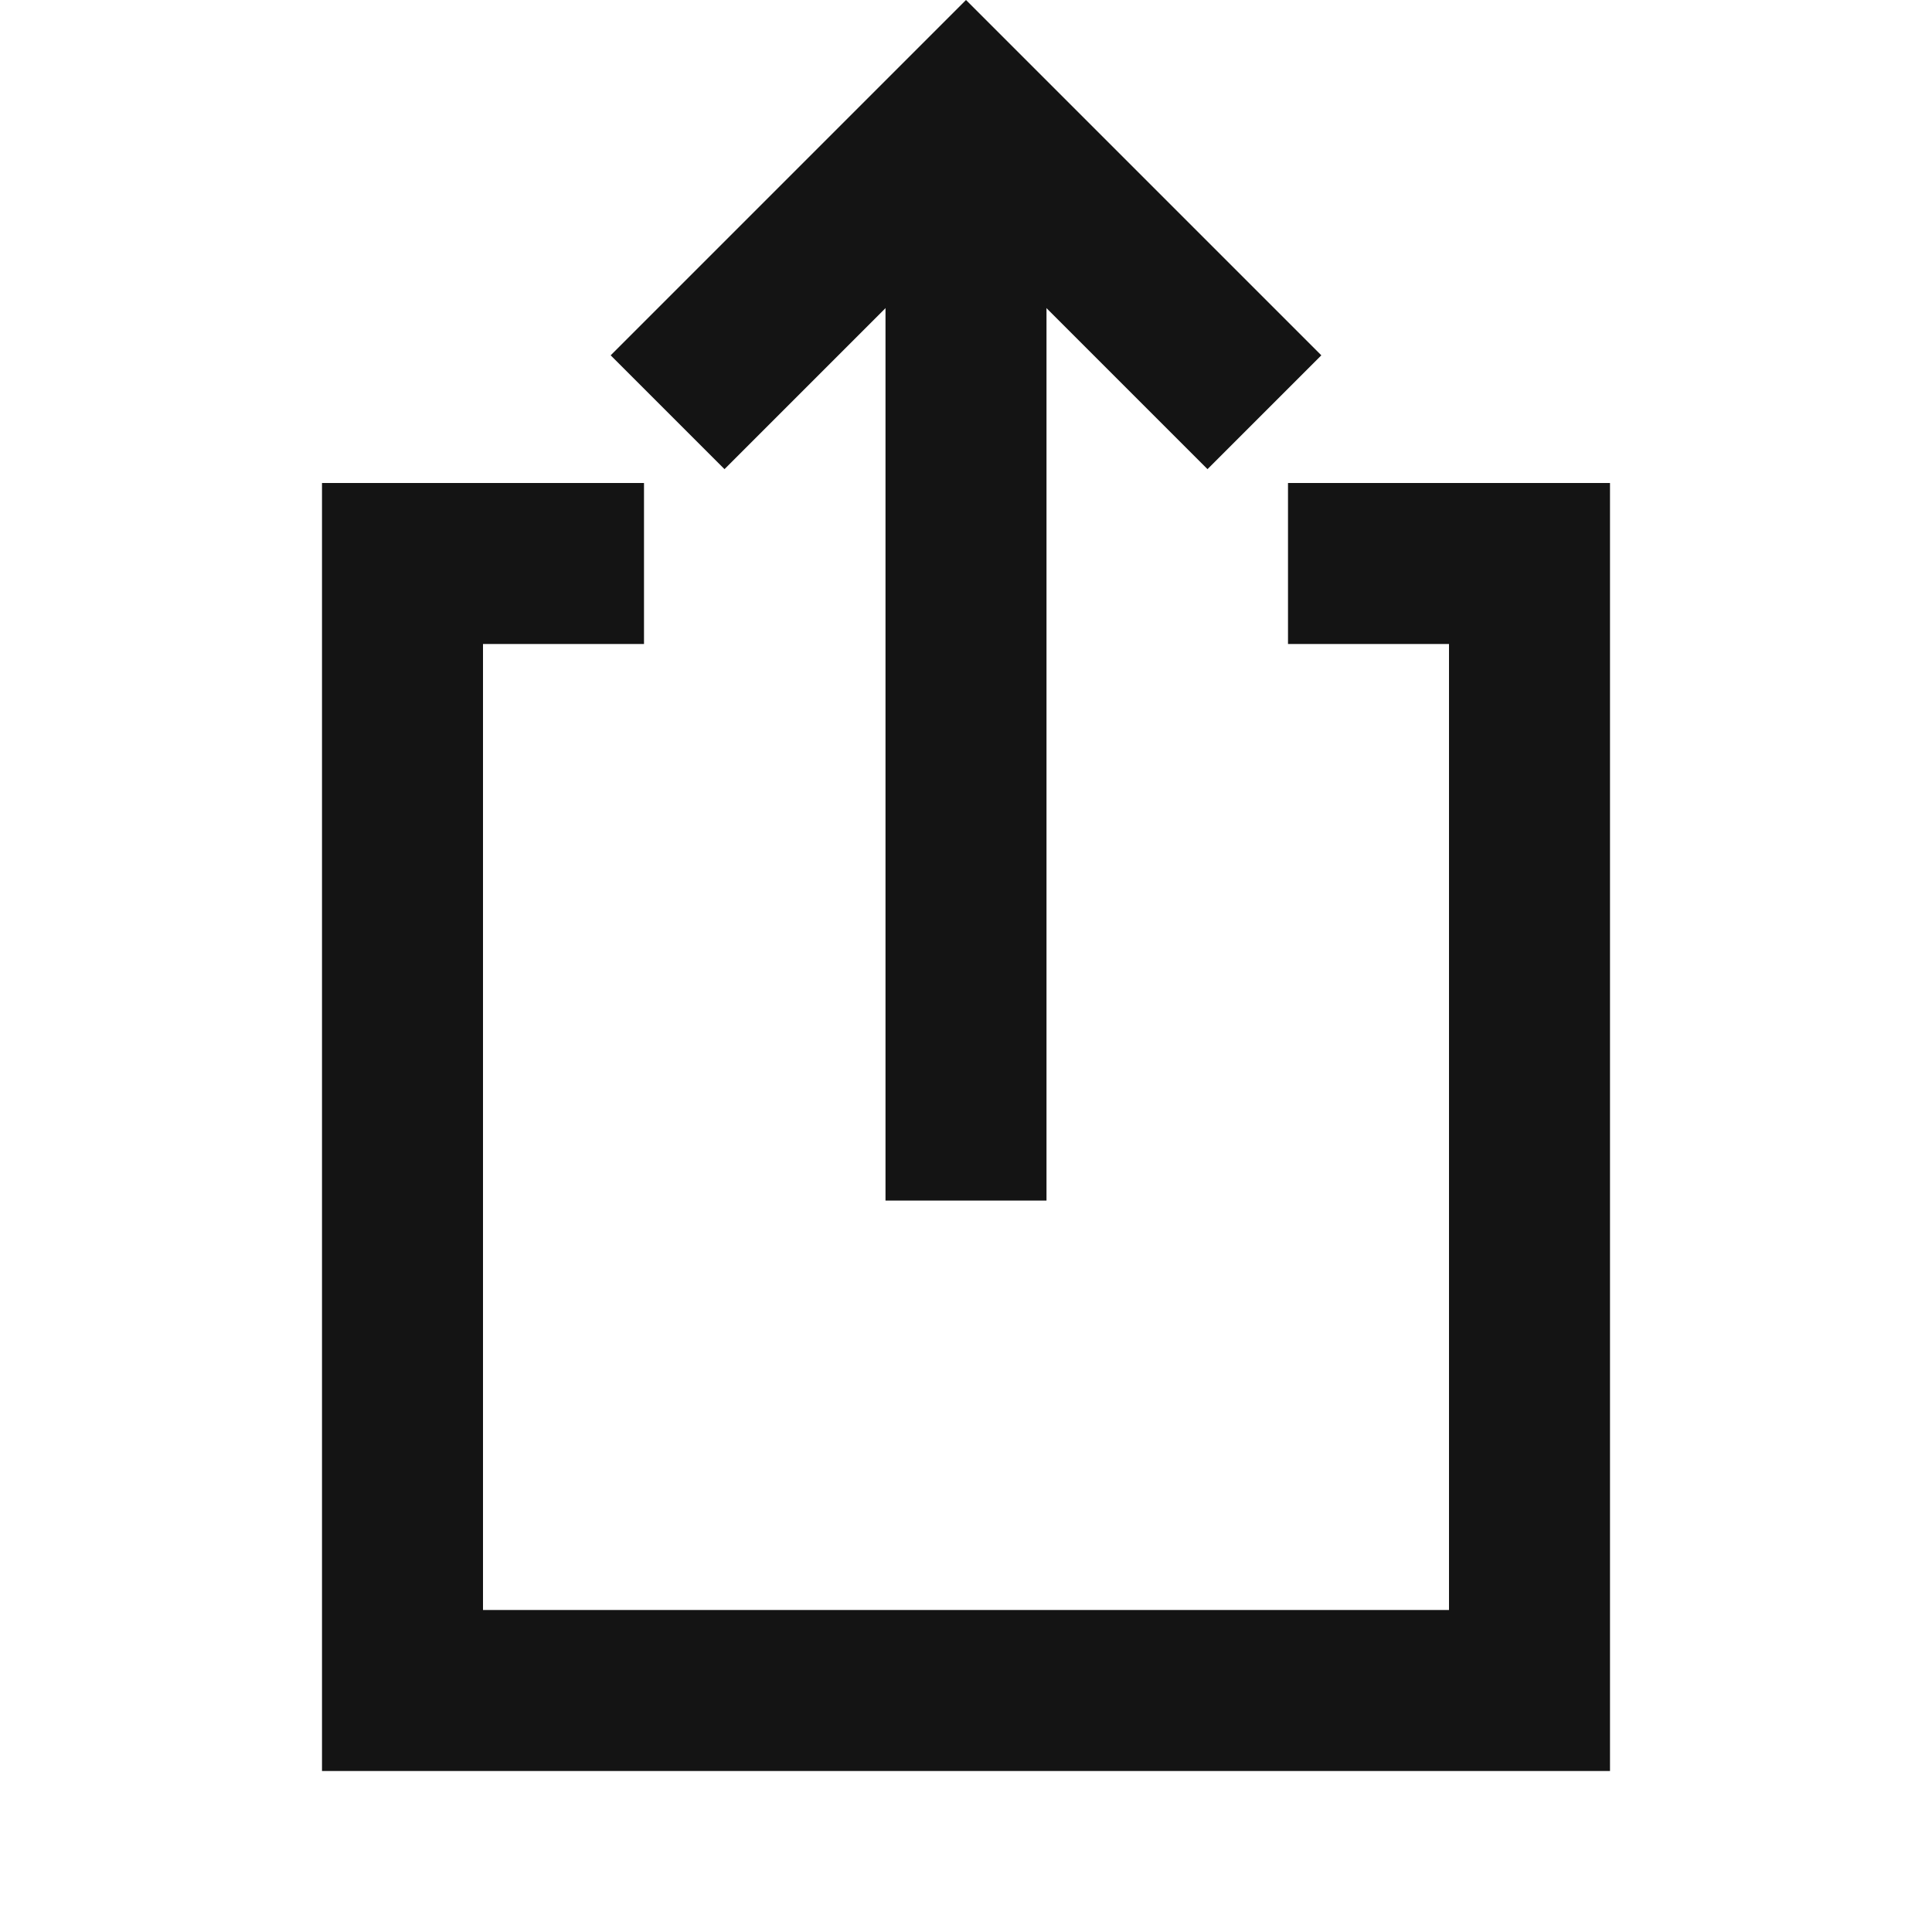 <?xml version="1.0" encoding="UTF-8"?>
<svg width="24px" height="24px" viewBox="0 0 24 24" version="1.1" xmlns="http://www.w3.org/2000/svg" xmlns:xlink="http://www.w3.org/1999/xlink">
    <!-- Generator: Sketch 48.1 (47250) - http://www.bohemiancoding.com/sketch -->
    <title>Icon / shareios / bold / square</title>
    <desc>Created with Sketch.</desc>
    <defs></defs>
    <g id="Symbols" stroke="none" stroke-width="1" fill="none" fill-rule="evenodd">
        <g id="Icon-/-shareios-/-bold-/-square">
            <g id="Grid"></g>
            <rect id="Rectangle-2" fill="#141414" x="11" y="1.914" width="2" height="13"></rect>
            <polygon id="Line" fill="#141414" fill-rule="nonzero" points="15 5.828 16.414 4.414 12 0 7.586 4.414 9 5.828 12 2.828"></polygon>
            <polygon id="Rectangle" fill="#141414" points="4 6 8 6 8 8 6 8 6 20 18 20 18 8 16 8 16 6 20 6 20 22 4 22"></polygon>
        </g>
    </g>
</svg>